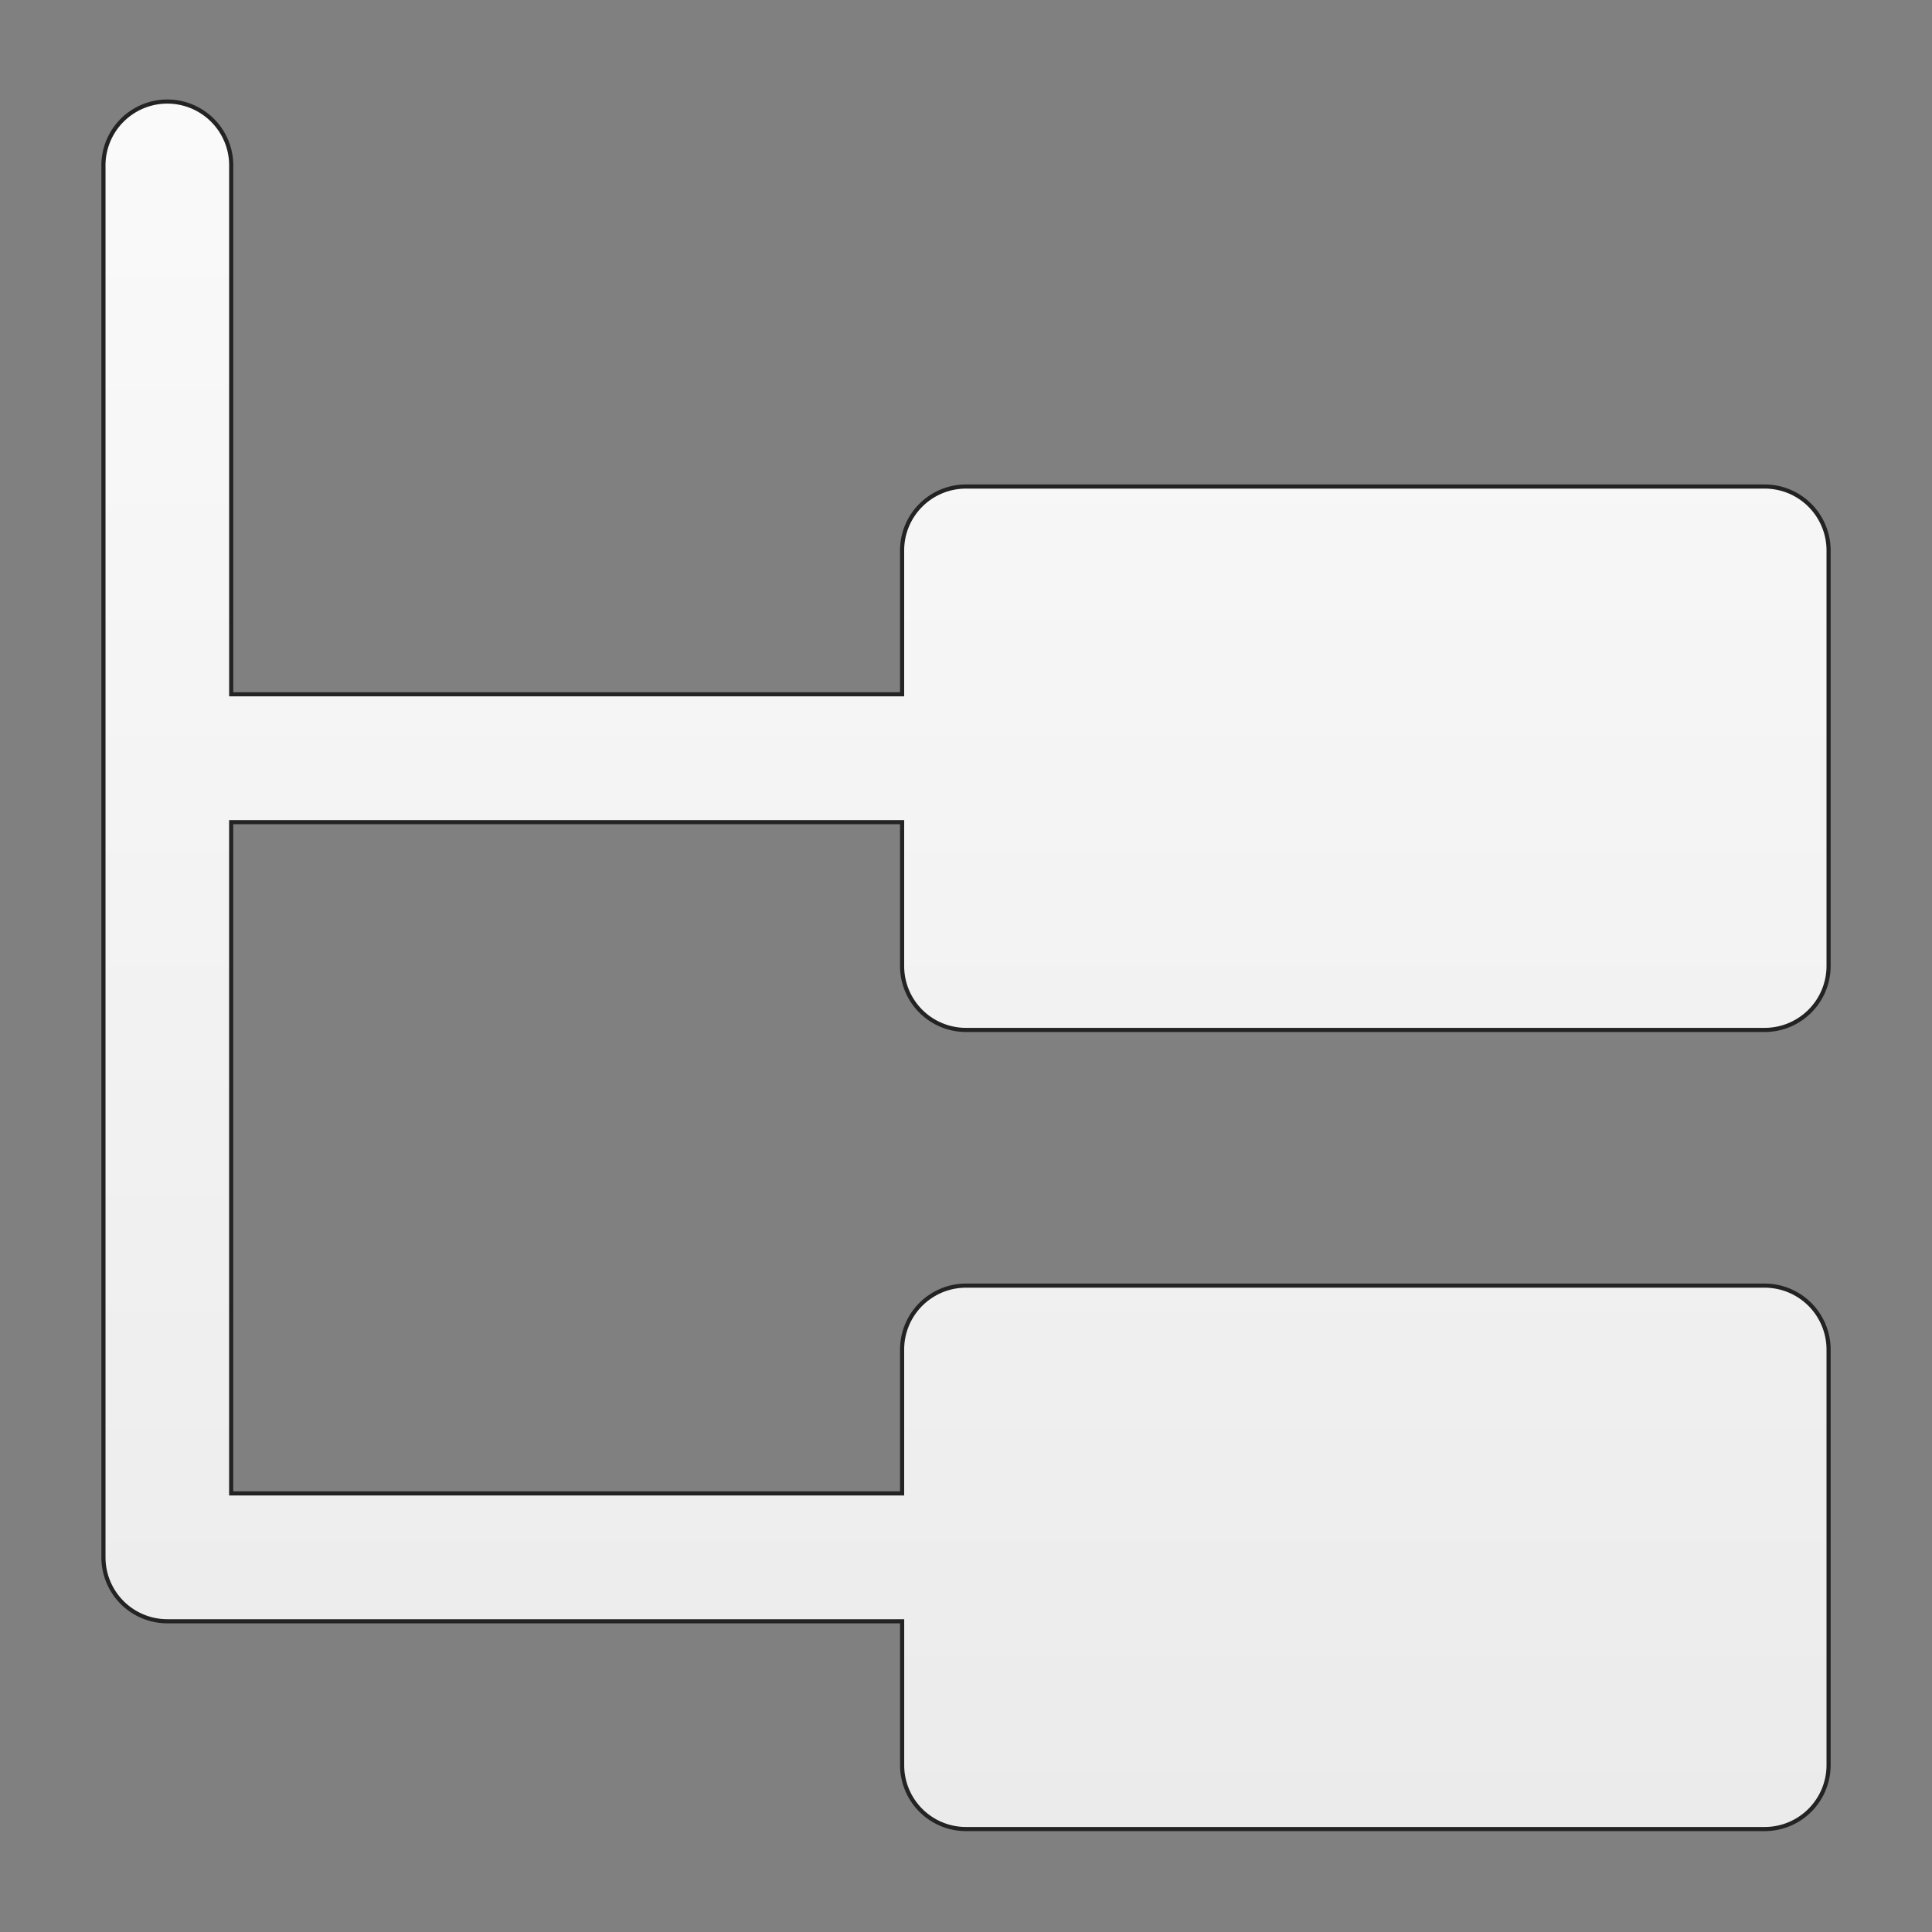 <svg id="Layer_1" data-name="Layer 1" xmlns="http://www.w3.org/2000/svg" xmlns:xlink="http://www.w3.org/1999/xlink" viewBox="0 0 612 612"><rect x="0" y="0" width="612" height="612" fill="#808080" stroke="none"/><defs><style>.cls-1{stroke:#232323;stroke-miterlimit:10;stroke-width:1.31px;fill:url(#linear-gradient);}</style><linearGradient id="linear-gradient" x1="306" y1="32.61" x2="306" y2="579.39" gradientUnits="userSpaceOnUse"><stop offset="0" stop-color="#fafafa"/><stop offset="1" stop-color="#ebebeb"/></linearGradient></defs><path class="cls-1" d="M285.76,306V260.43H73.23V473.07H285.76V427.51A20.25,20.25,0,0,1,306,407.25H559a20.26,20.26,0,0,1,20.24,20.26V559.14A20.25,20.25,0,0,1,559,579.39H306a20.24,20.24,0,0,1-20.23-20.25V513.57H53a20.24,20.24,0,0,1-20.23-20.25V52.86a20.24,20.24,0,1,1,40.47,0V219.93H285.76V174.37A20.24,20.24,0,0,1,306,154.12H559a20.25,20.25,0,0,1,20.24,20.25V306A20.25,20.25,0,0,1,559,326.25H306A20.24,20.24,0,0,1,285.76,306Z"/></svg>